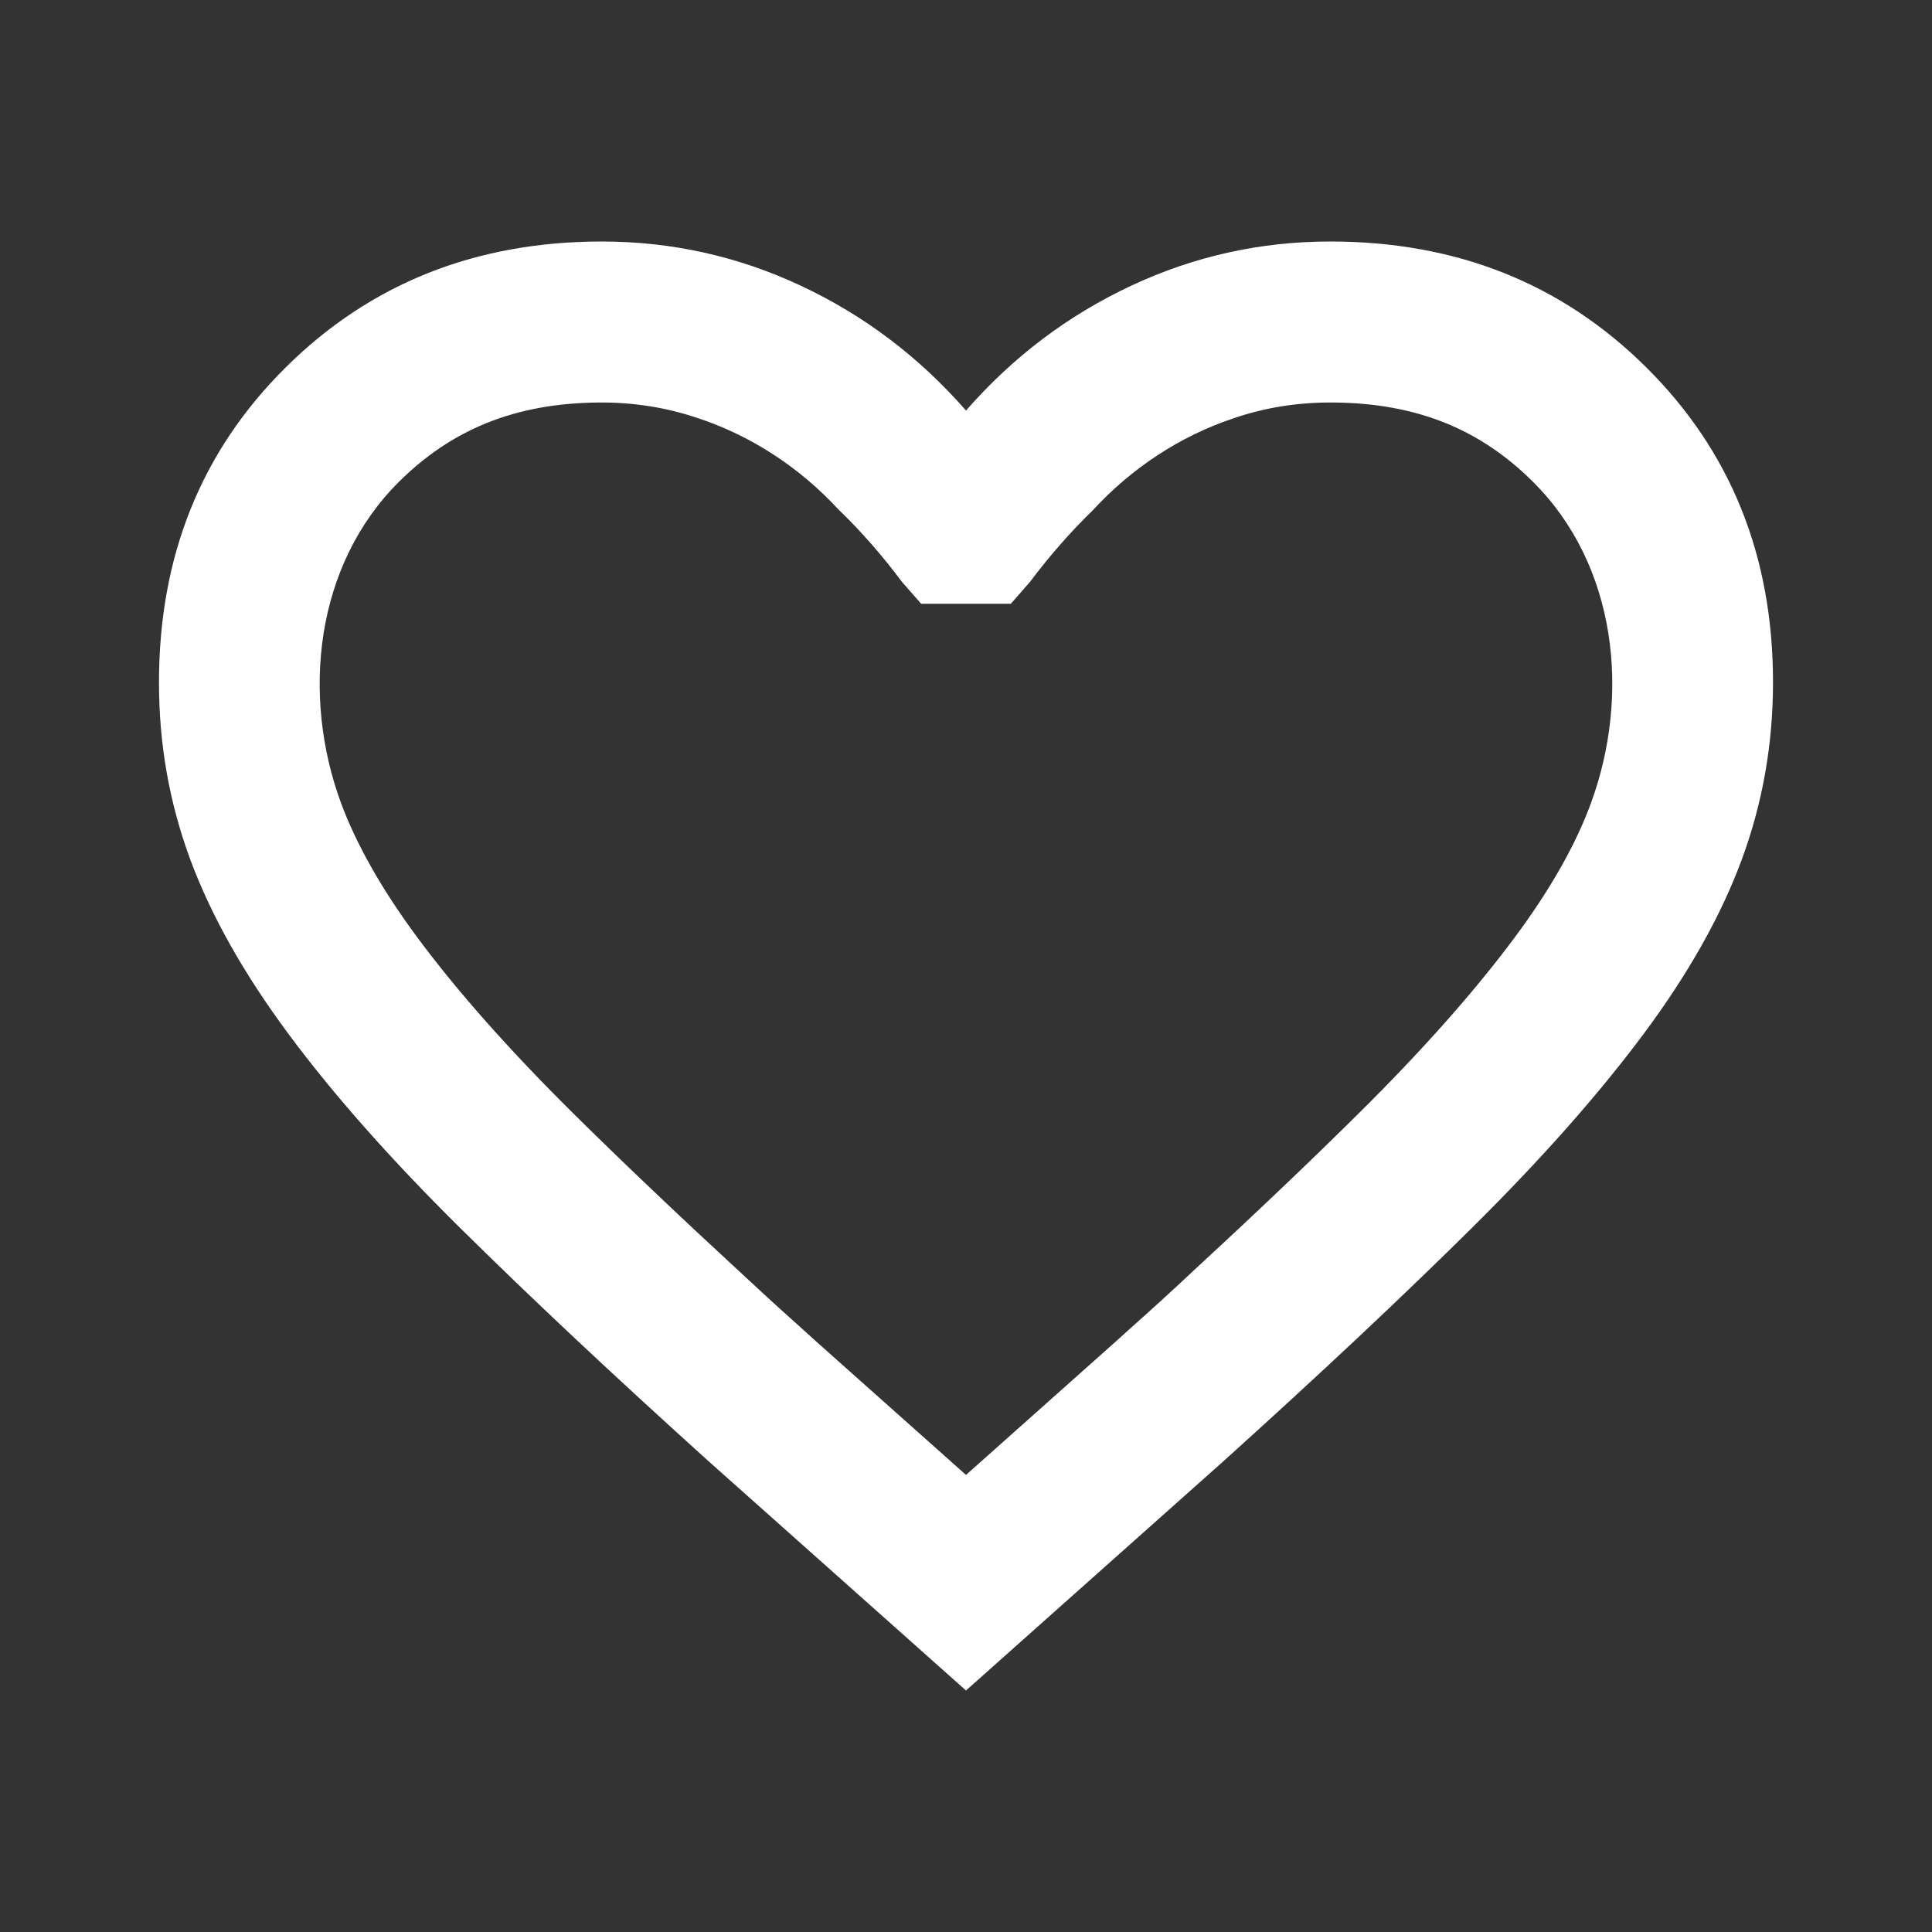 <svg xmlns="http://www.w3.org/2000/svg" width="24" height="24" viewBox="0 0 24 24" fill="currentColor">
  <rect x="0" y="0" width="24" height="24" fill="#333333" stroke="none"/>
  <path fill-rule="evenodd" clip-rule="evenodd" d="M8.8 18.15L12 21L15.2 18.15C16.401 17.067 17.43 16.1 18.288 15.25C19.146 14.4 19.854 13.6 20.413 12.85C20.972 12.1 21.38 11.375 21.638 10.675C21.896 9.975 22.025 9.242 22.025 8.475C22.025 6.909 21.5 5.605 20.45 4.563C19.4 3.521 18.092 3 16.525 3C15.658 3 14.833 3.183 14.05 3.55C13.267 3.917 12.583 4.433 12 5.1C11.417 4.433 10.733 3.917 9.95 3.55C9.167 3.183 8.342 3 7.475 3C5.908 3.001 4.6 3.522 3.55 4.563C2.5 5.604 1.975 6.908 1.975 8.475C1.974 9.242 2.104 9.975 2.363 10.675C2.622 11.375 3.031 12.1 3.588 12.85C4.145 13.6 4.853 14.4 5.712 15.25C6.571 16.1 7.6 17.067 8.8 18.15ZM7.446 5C6.388 5.007 5.604 5.343 4.958 5.983C3.914 7.019 3.741 8.637 4.238 9.98C4.418 10.464 4.722 11.023 5.193 11.657C5.676 12.307 6.313 13.03 7.119 13.829C7.719 14.422 8.409 15.079 9.192 15.801C9.421 16.015 9.661 16.235 9.913 16.46C9.986 16.526 10.06 16.593 10.135 16.661L12 18.322L13.865 16.661C13.915 16.616 13.965 16.571 14.014 16.526C14.301 16.271 14.572 16.024 14.829 15.782C15.603 15.068 16.287 14.417 16.88 13.829C17.687 13.03 18.324 12.306 18.809 11.655C19.281 11.022 19.584 10.465 19.761 9.983C20.257 8.638 20.088 7.021 19.041 5.983C18.396 5.342 17.613 5.006 16.554 5C16.124 4.997 15.709 5.063 15.315 5.199C14.654 5.421 14.054 5.818 13.575 6.339C13.301 6.605 13.041 6.901 12.796 7.227L12.557 7.5H11.443L11.206 7.23C10.958 6.898 10.694 6.597 10.414 6.327C9.93 5.804 9.325 5.408 8.657 5.19C8.272 5.061 7.865 4.997 7.446 5Z" fill="white"/>
</svg>
